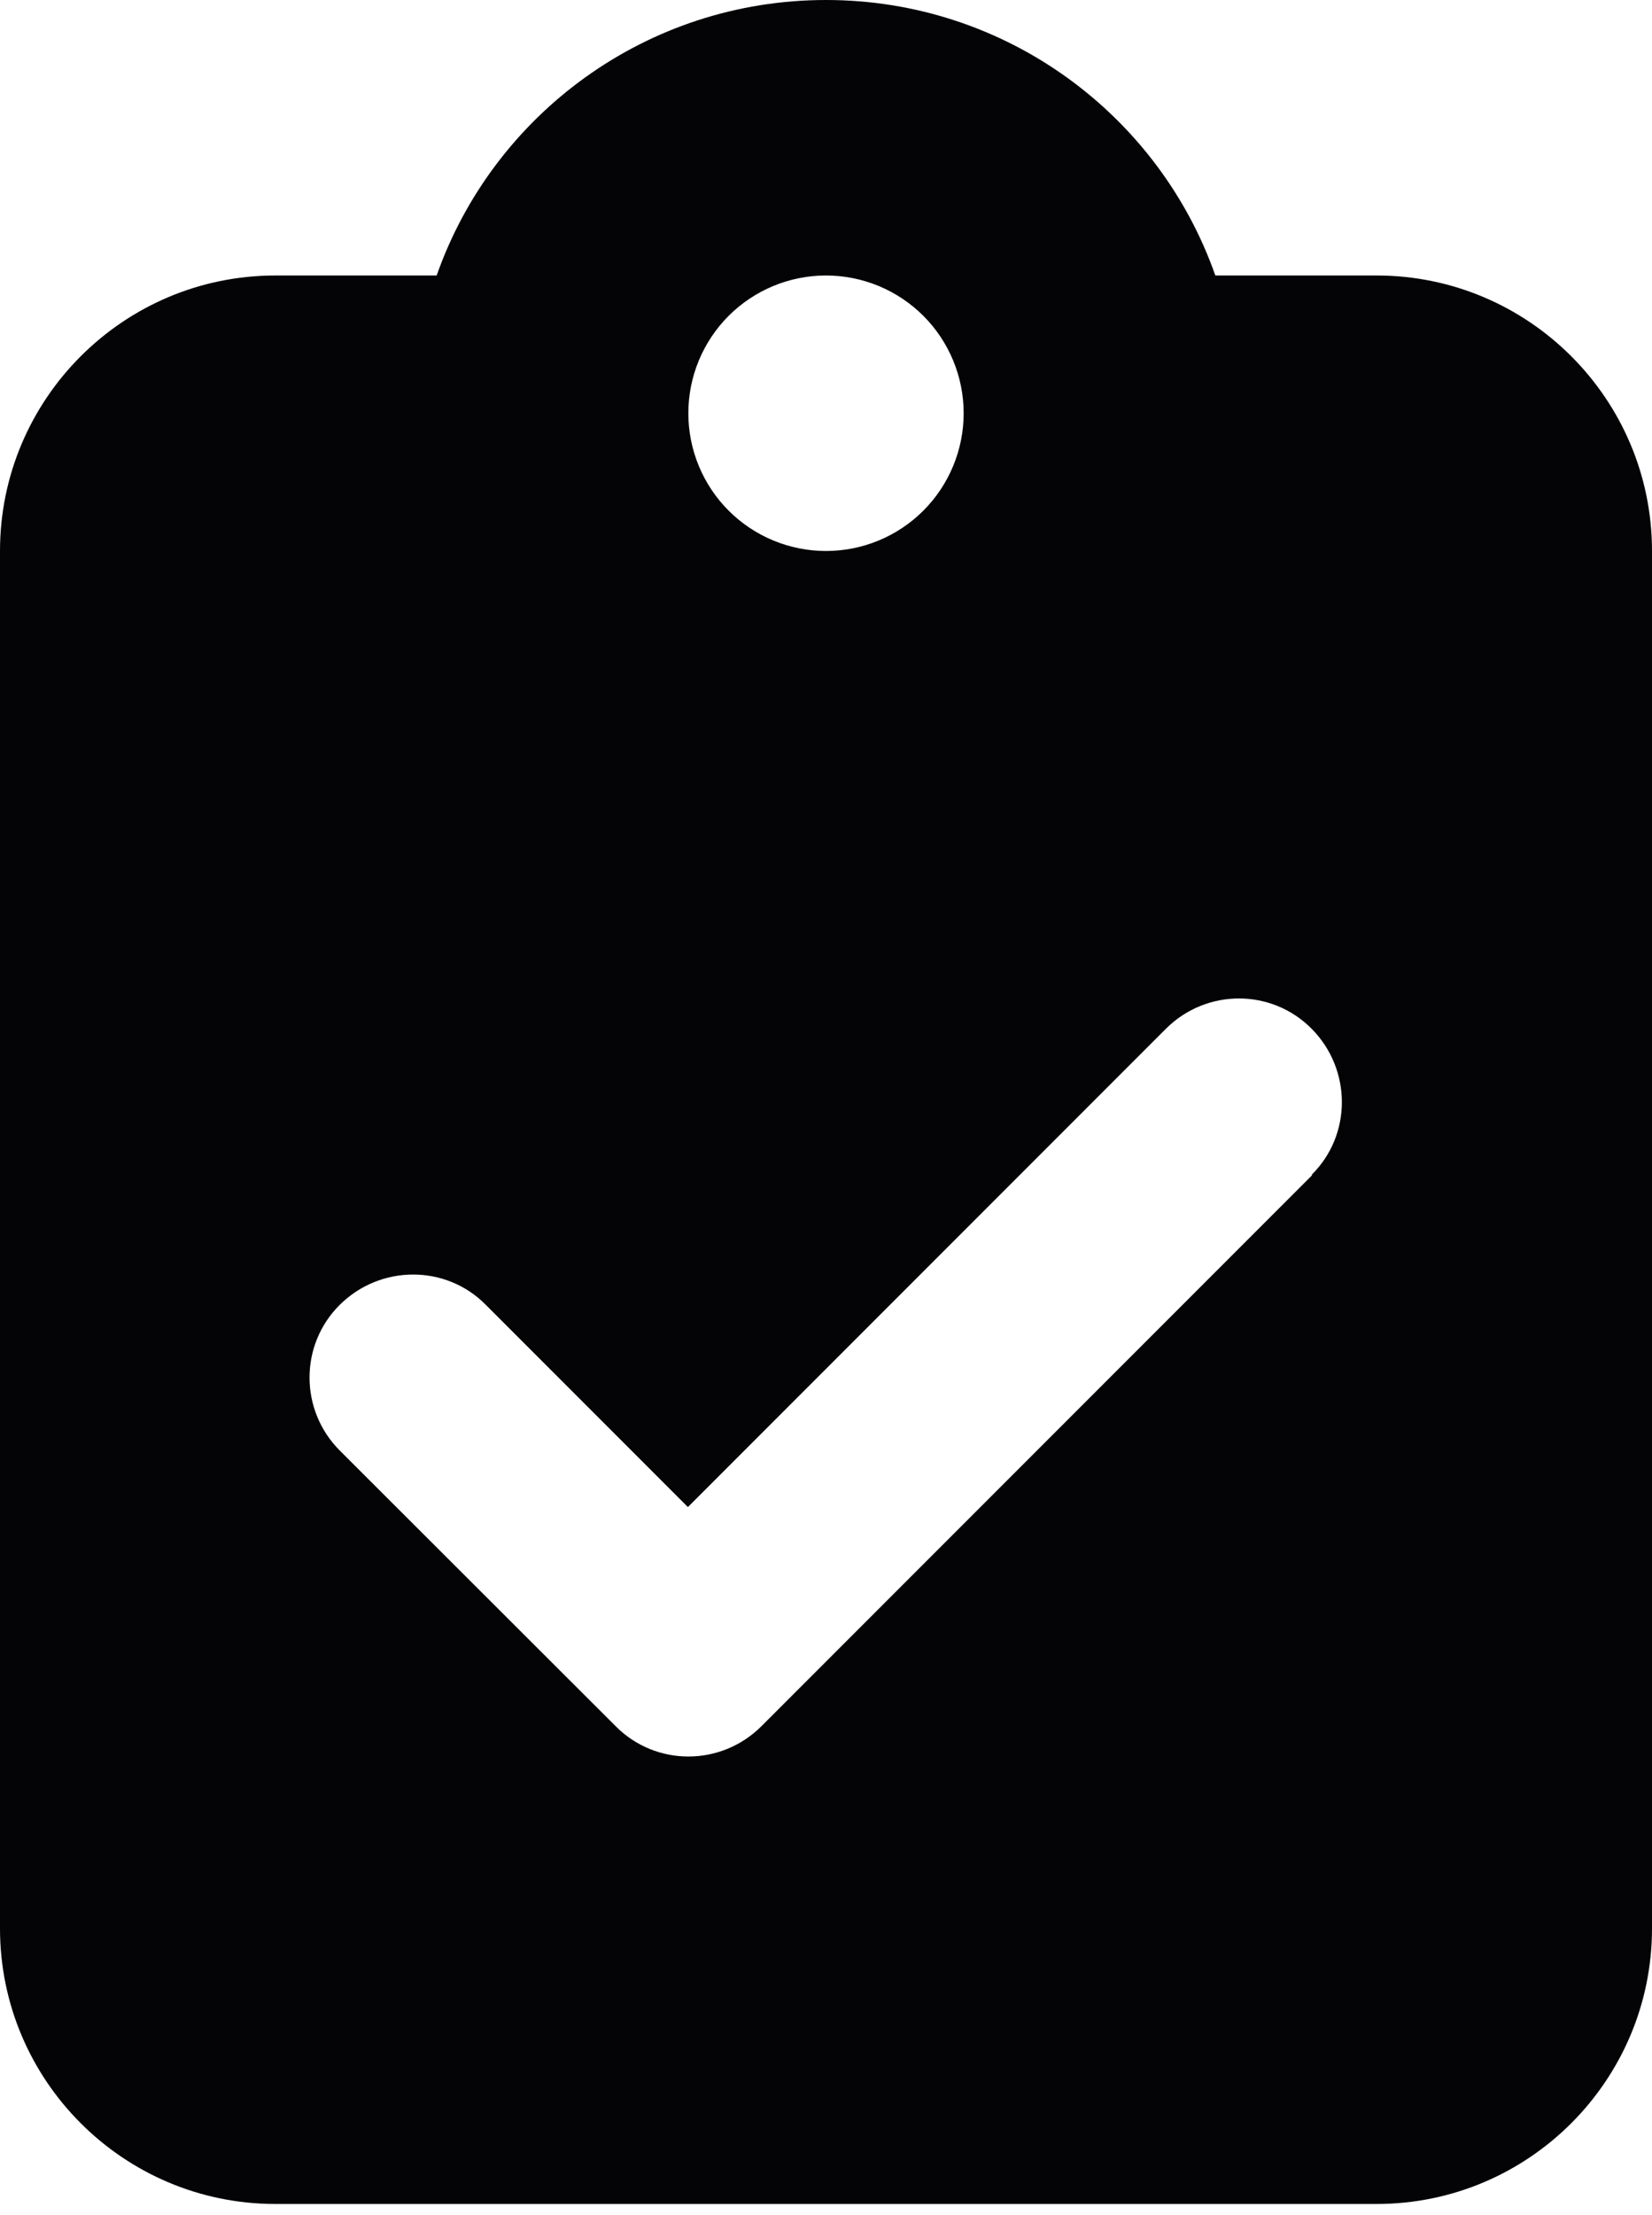 <svg width="100" height="134" viewBox="0 0 100 134" fill="none" xmlns="http://www.w3.org/2000/svg">
<g clip-path="url(#clip0_130_100)">
<path d="M50 0C39.115 0 29.844 6.953 26.432 16.667H16.667C7.474 16.667 0 24.141 0 33.333V116.667C0 125.859 7.474 133.333 16.667 133.333H83.333C92.526 133.333 100 125.859 100 116.667V33.333C100 24.141 92.526 16.667 83.333 16.667H73.568C70.156 6.953 60.885 0 50 0ZM50 16.667C52.21 16.667 54.33 17.545 55.893 19.107C57.455 20.67 58.333 22.79 58.333 25C58.333 27.21 57.455 29.33 55.893 30.893C54.33 32.455 52.21 33.333 50 33.333C47.79 33.333 45.67 32.455 44.107 30.893C42.545 29.33 41.667 27.21 41.667 25C41.667 22.79 42.545 20.67 44.107 19.107C45.67 17.545 47.79 16.667 50 16.667ZM79.427 71.094L46.094 104.427C43.646 106.875 39.688 106.875 37.266 104.427L20.573 87.76C18.125 85.312 18.125 81.354 20.573 78.932C23.021 76.51 26.979 76.484 29.401 78.932L41.641 91.172L70.573 62.24C73.021 59.792 76.979 59.792 79.401 62.24C81.823 64.688 81.849 68.646 79.401 71.068L79.427 71.094Z" fill="#040406"/>
</g>
<defs>
<clipPath id="clip0_130_100">
<rect width="100" height="133.333" fill="white"/>
</clipPath>
</defs>
</svg>
